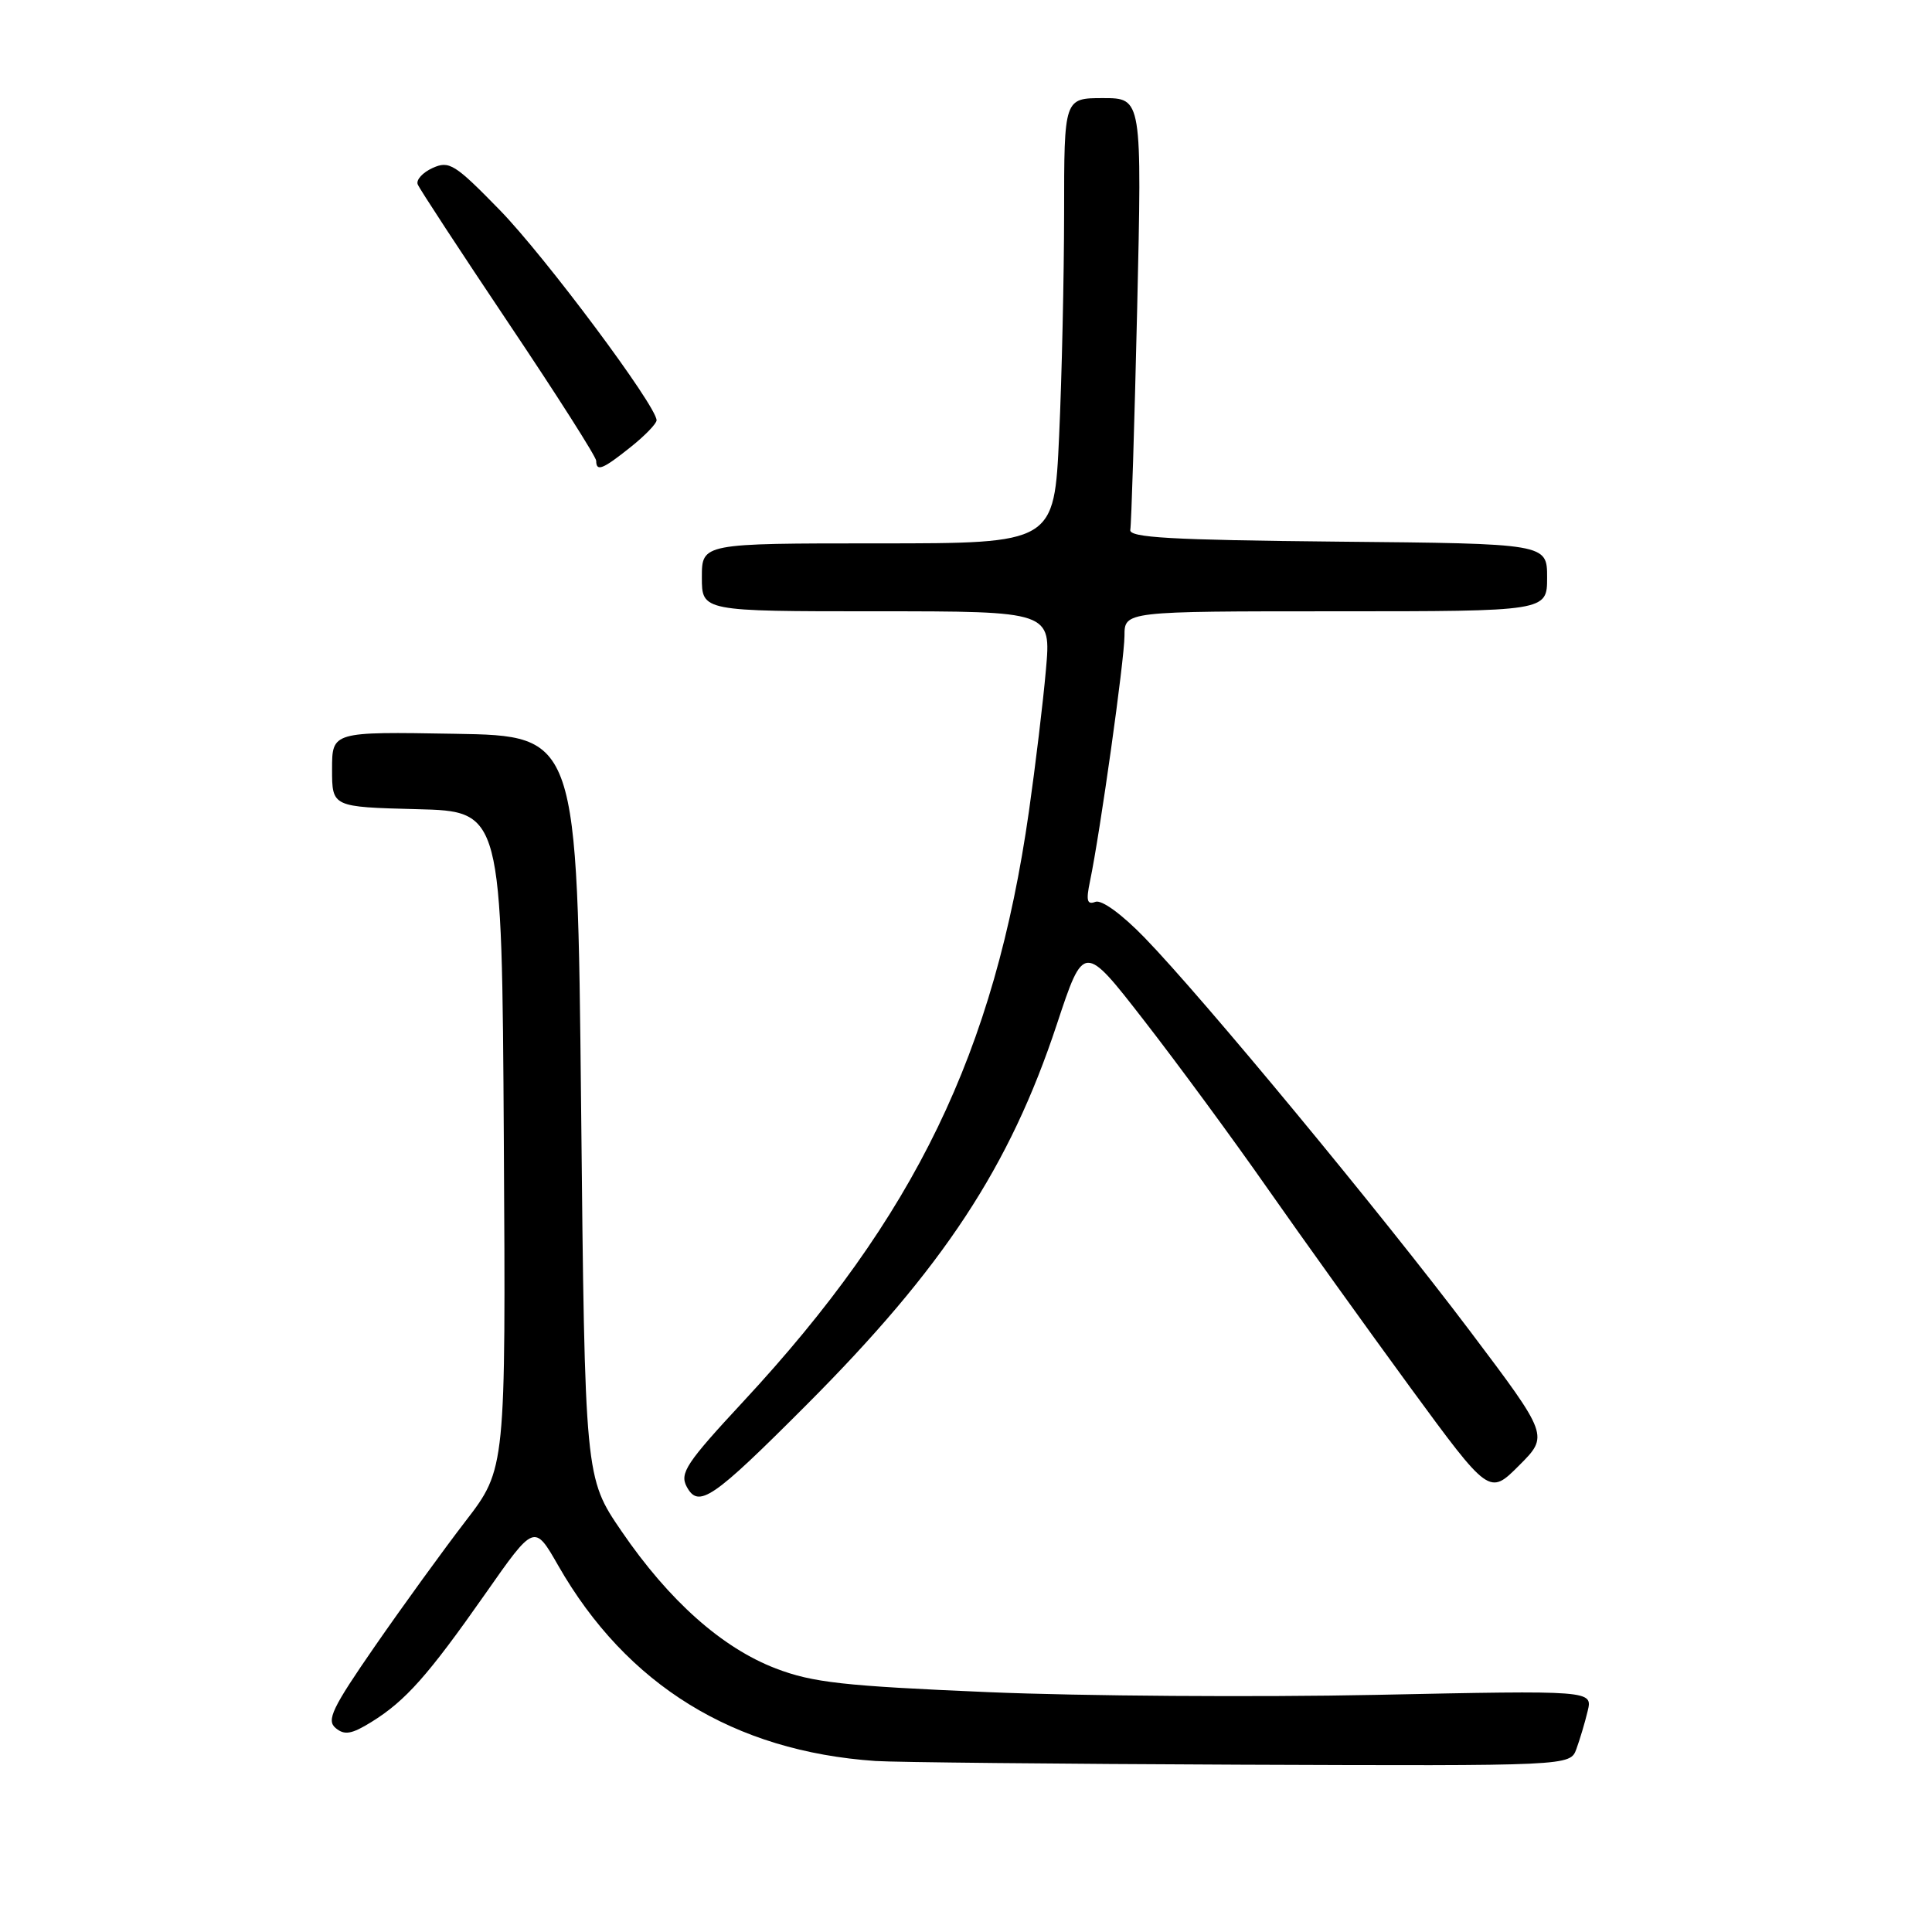 <?xml version="1.0" encoding="UTF-8" standalone="no"?>
<!DOCTYPE svg PUBLIC "-//W3C//DTD SVG 1.1//EN" "http://www.w3.org/Graphics/SVG/1.1/DTD/svg11.dtd" >
<svg xmlns="http://www.w3.org/2000/svg" xmlns:xlink="http://www.w3.org/1999/xlink" version="1.1" viewBox="0 0 256 256">
 <g >
 <path fill="currentColor"
d=" M 208.88 231.75 C 209.33 230.51 210.01 228.26 210.37 226.74 C 211.04 223.98 211.04 223.98 182.27 224.58 C 166.45 224.90 143.38 224.74 131.00 224.22 C 111.75 223.40 107.68 222.95 102.80 221.08 C 95.67 218.35 88.65 212.10 82.36 202.90 C 77.50 195.79 77.50 195.79 77.00 146.64 C 76.50 97.50 76.50 97.50 60.25 97.23 C 44.00 96.95 44.00 96.95 44.00 101.94 C 44.00 106.93 44.00 106.93 55.25 107.22 C 66.50 107.50 66.50 107.50 66.76 151.07 C 67.02 194.63 67.02 194.63 61.68 201.57 C 58.75 205.38 53.35 212.83 49.68 218.13 C 44.00 226.34 43.23 227.95 44.48 228.98 C 45.65 229.96 46.60 229.79 49.22 228.17 C 53.74 225.37 56.72 222.01 64.29 211.21 C 70.80 201.91 70.80 201.91 73.97 207.45 C 83.04 223.30 97.24 232.05 116.00 233.34 C 118.47 233.51 140.20 233.73 164.27 233.83 C 208.05 234.00 208.05 234.00 208.88 231.75 Z  M 106.87 186.15 C 125.01 167.97 133.79 154.62 140.04 135.72 C 143.61 124.94 143.61 124.94 151.60 135.23 C 156.00 140.89 163.37 150.91 167.98 157.51 C 172.59 164.10 181.09 175.94 186.85 183.82 C 197.34 198.13 197.34 198.13 201.28 194.19 C 205.23 190.24 205.23 190.24 194.78 176.37 C 182.98 160.73 159.37 132.18 151.65 124.23 C 148.63 121.12 145.96 119.18 145.14 119.50 C 144.04 119.92 143.89 119.34 144.43 116.77 C 145.78 110.30 148.99 87.43 149.00 84.25 C 149.00 81.00 149.00 81.00 177.00 81.00 C 205.00 81.00 205.00 81.00 205.00 76.52 C 205.00 72.03 205.00 72.03 177.25 71.77 C 155.12 71.55 149.55 71.24 149.77 70.20 C 149.91 69.48 150.32 56.32 150.68 40.95 C 151.32 13.00 151.32 13.00 146.16 13.00 C 141.00 13.00 141.00 13.00 141.00 28.25 C 140.99 36.64 140.70 49.91 140.34 57.75 C 139.69 72.00 139.69 72.00 116.34 72.00 C 93.00 72.00 93.00 72.00 93.00 76.50 C 93.00 81.00 93.00 81.00 116.14 81.00 C 139.28 81.00 139.28 81.00 138.59 88.75 C 138.22 93.01 137.20 101.45 136.34 107.50 C 131.78 139.45 121.26 161.19 98.48 185.72 C 90.94 193.84 90.04 195.20 90.99 196.99 C 92.56 199.91 94.38 198.67 106.87 186.15 Z  M 83.55 59.25 C 85.45 57.74 87.00 56.13 87.00 55.69 C 87.00 53.80 72.21 33.97 66.22 27.83 C 60.27 21.73 59.52 21.26 57.32 22.26 C 56.00 22.86 55.11 23.84 55.35 24.43 C 55.58 25.02 61.00 33.29 67.38 42.81 C 73.77 52.33 79.00 60.54 79.00 61.06 C 79.00 62.54 79.86 62.20 83.55 59.25 Z "/>
</g>
</svg>